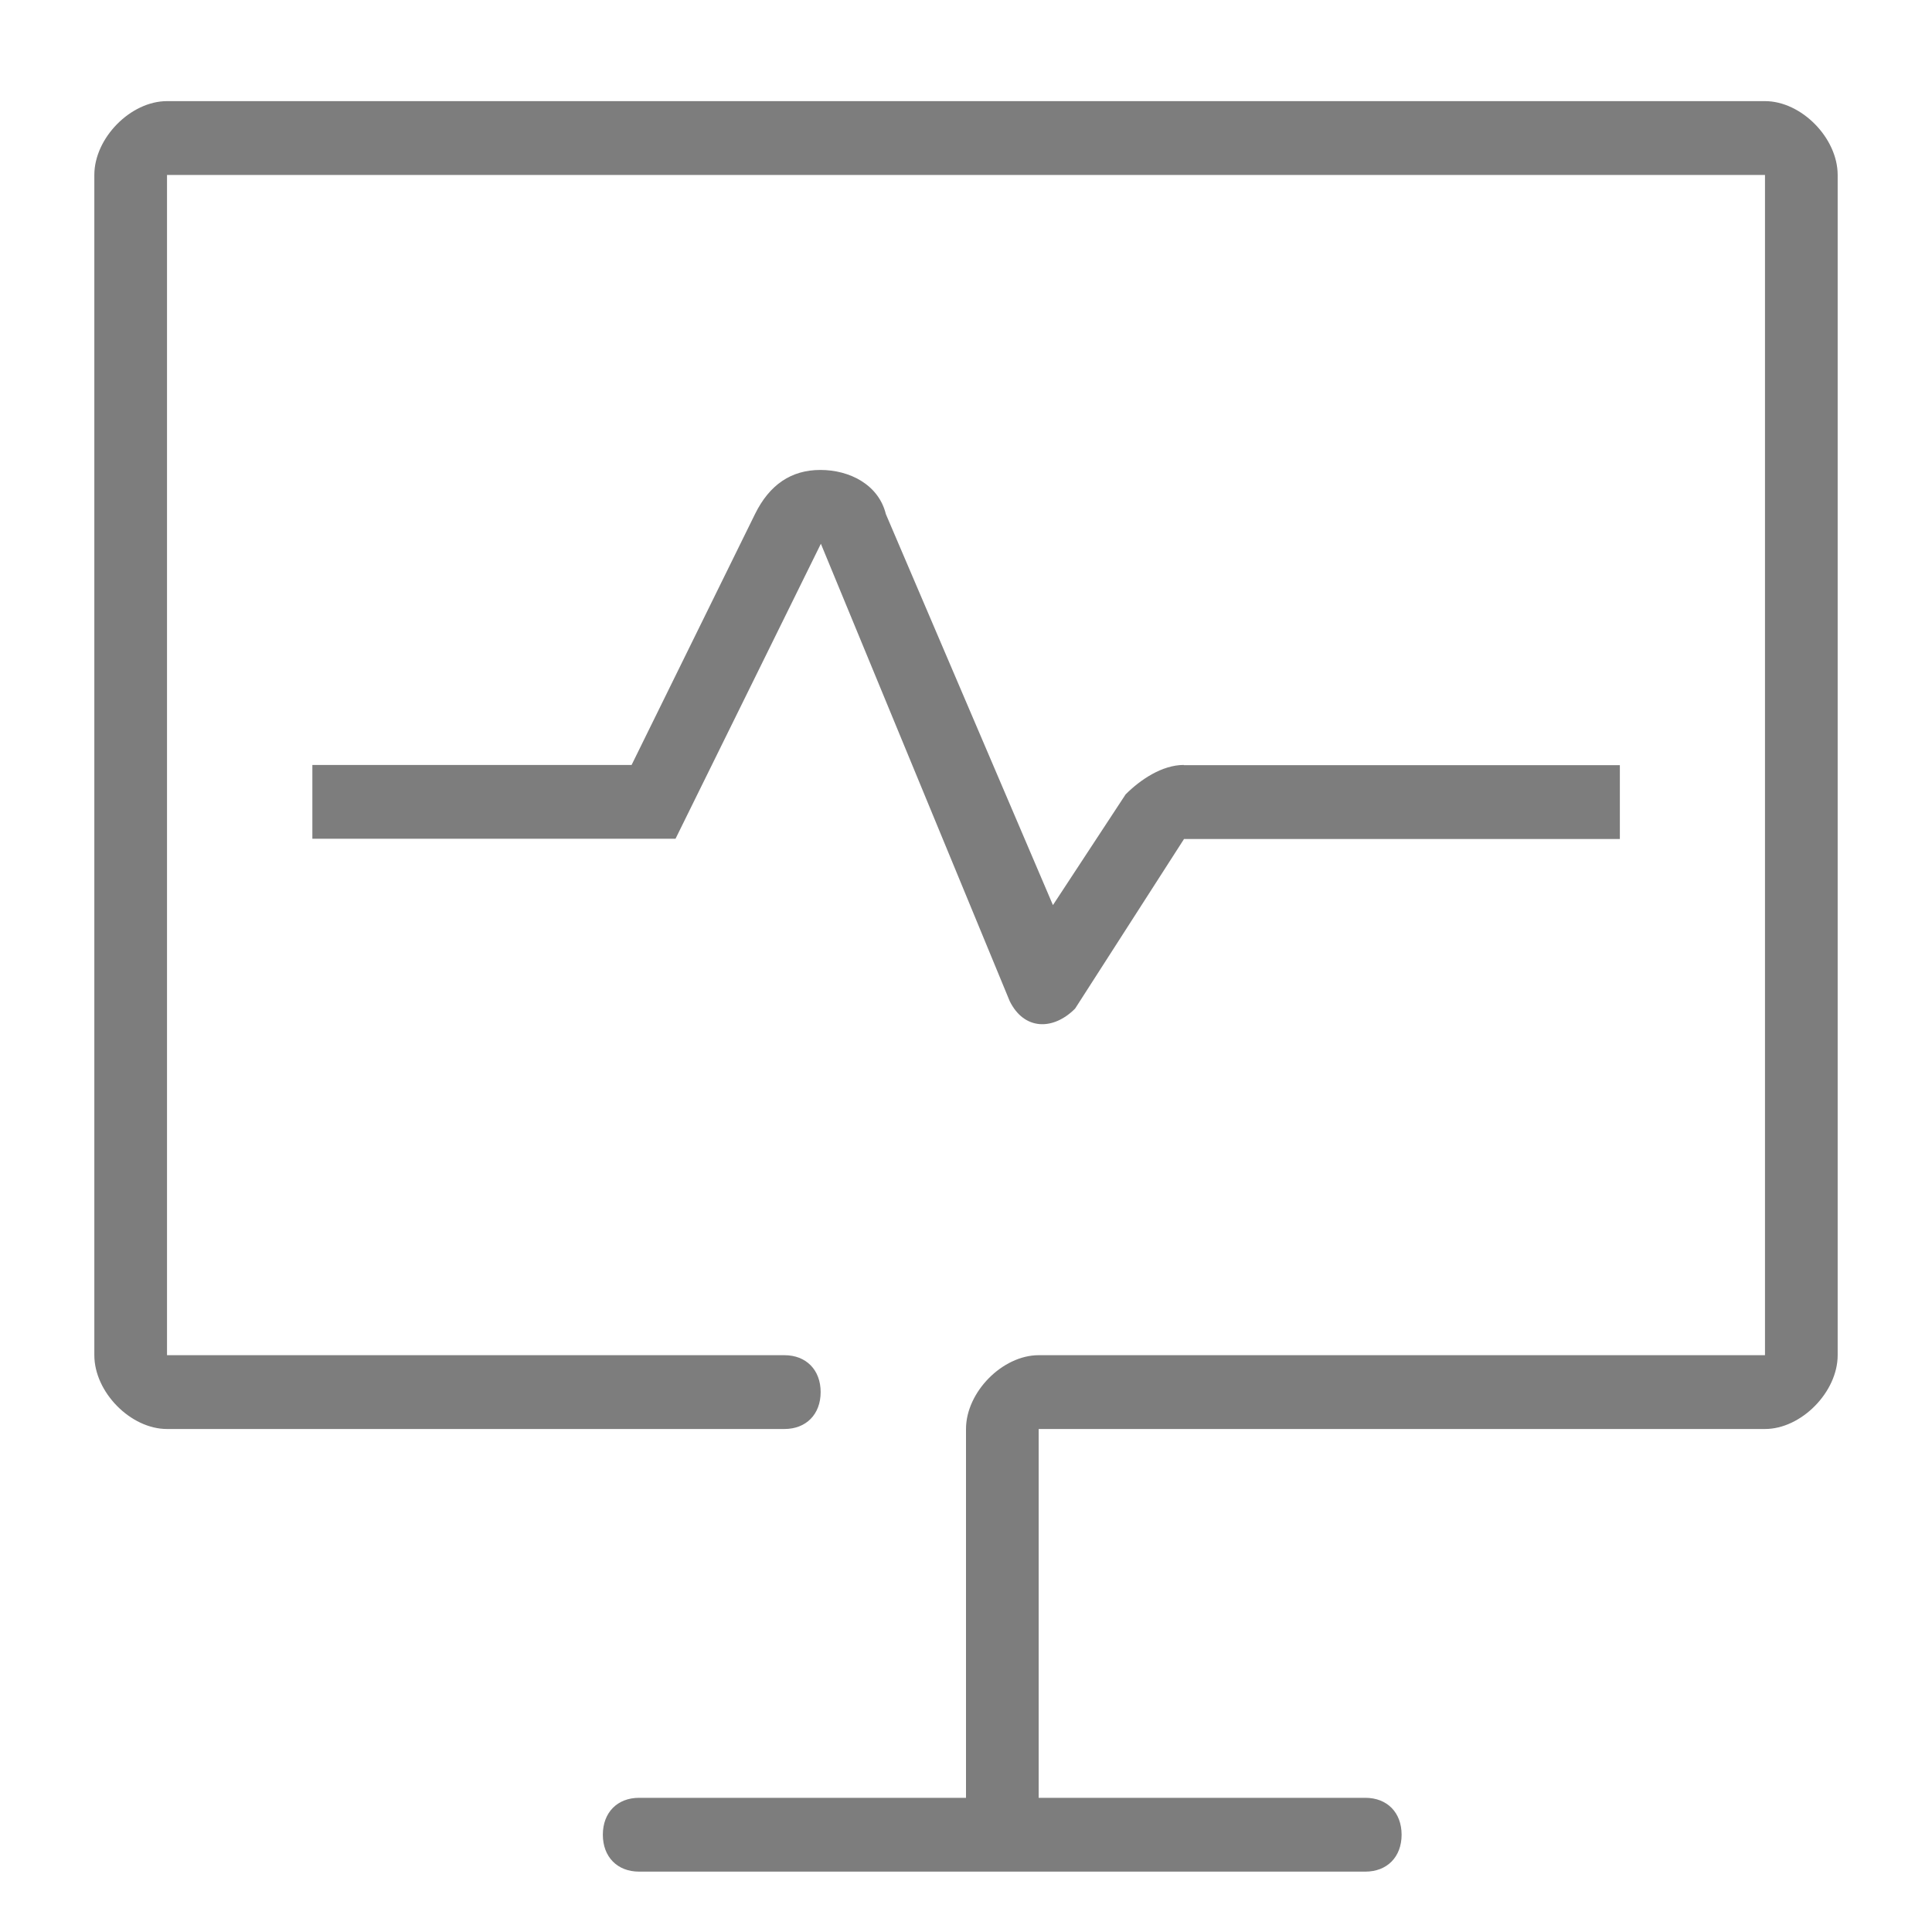 <?xml version="1.0" standalone="no"?><!DOCTYPE svg PUBLIC "-//W3C//DTD SVG 1.1//EN" "http://www.w3.org/Graphics/SVG/1.1/DTD/svg11.dtd"><svg t="1618561674317" class="icon" viewBox="0 0 1024 1024" version="1.1" xmlns="http://www.w3.org/2000/svg" p-id="5735" xmlns:xlink="http://www.w3.org/1999/xlink" width="200" height="200"><defs><style type="text/css"></style></defs><path d="M935.48 53.6H88.52C69.2 53.6 50 73.16 50 92.72v625.56c0 19.56 19.2 39.12 38.52 39.12h327.24c11.52 0 19.2-7.8 19.2-19.56s-7.68-19.56-19.2-19.56H88.52V92.72h846.96v625.56H550.52c-19.2 0-38.52 19.56-38.52 39.12v195.48H338.72c-11.52 0-19.2 7.8-19.2 19.56s7.68 19.56 19.2 19.56h384.96c11.52 0 19.2-7.8 19.2-19.56s-7.68-19.56-19.2-19.56H550.52V757.4h384.96c19.2 0 38.52-19.56 38.52-39.12V92.72c0-19.56-19.2-39.12-38.52-39.12z" fill="#7d7d7d" p-id="5736"></path><path d="M627.44 405.44c-11.52 0-23.04 7.8-30.84 15.6l-38.52 58.68-88.56-207.24c-3.84-15.6-19.2-23.4-34.68-23.4s-27 7.8-34.68 23.4l-65.4 132.96h-169.2v39.12h192.48l77.04-156.36 100.08 242.4c7.68 15.6 23.16 15.6 34.68 3.96l57.72-89.88h231v-39.12H627.44v-0.12z" fill="#7d7d7d" p-id="5737"></path></svg>